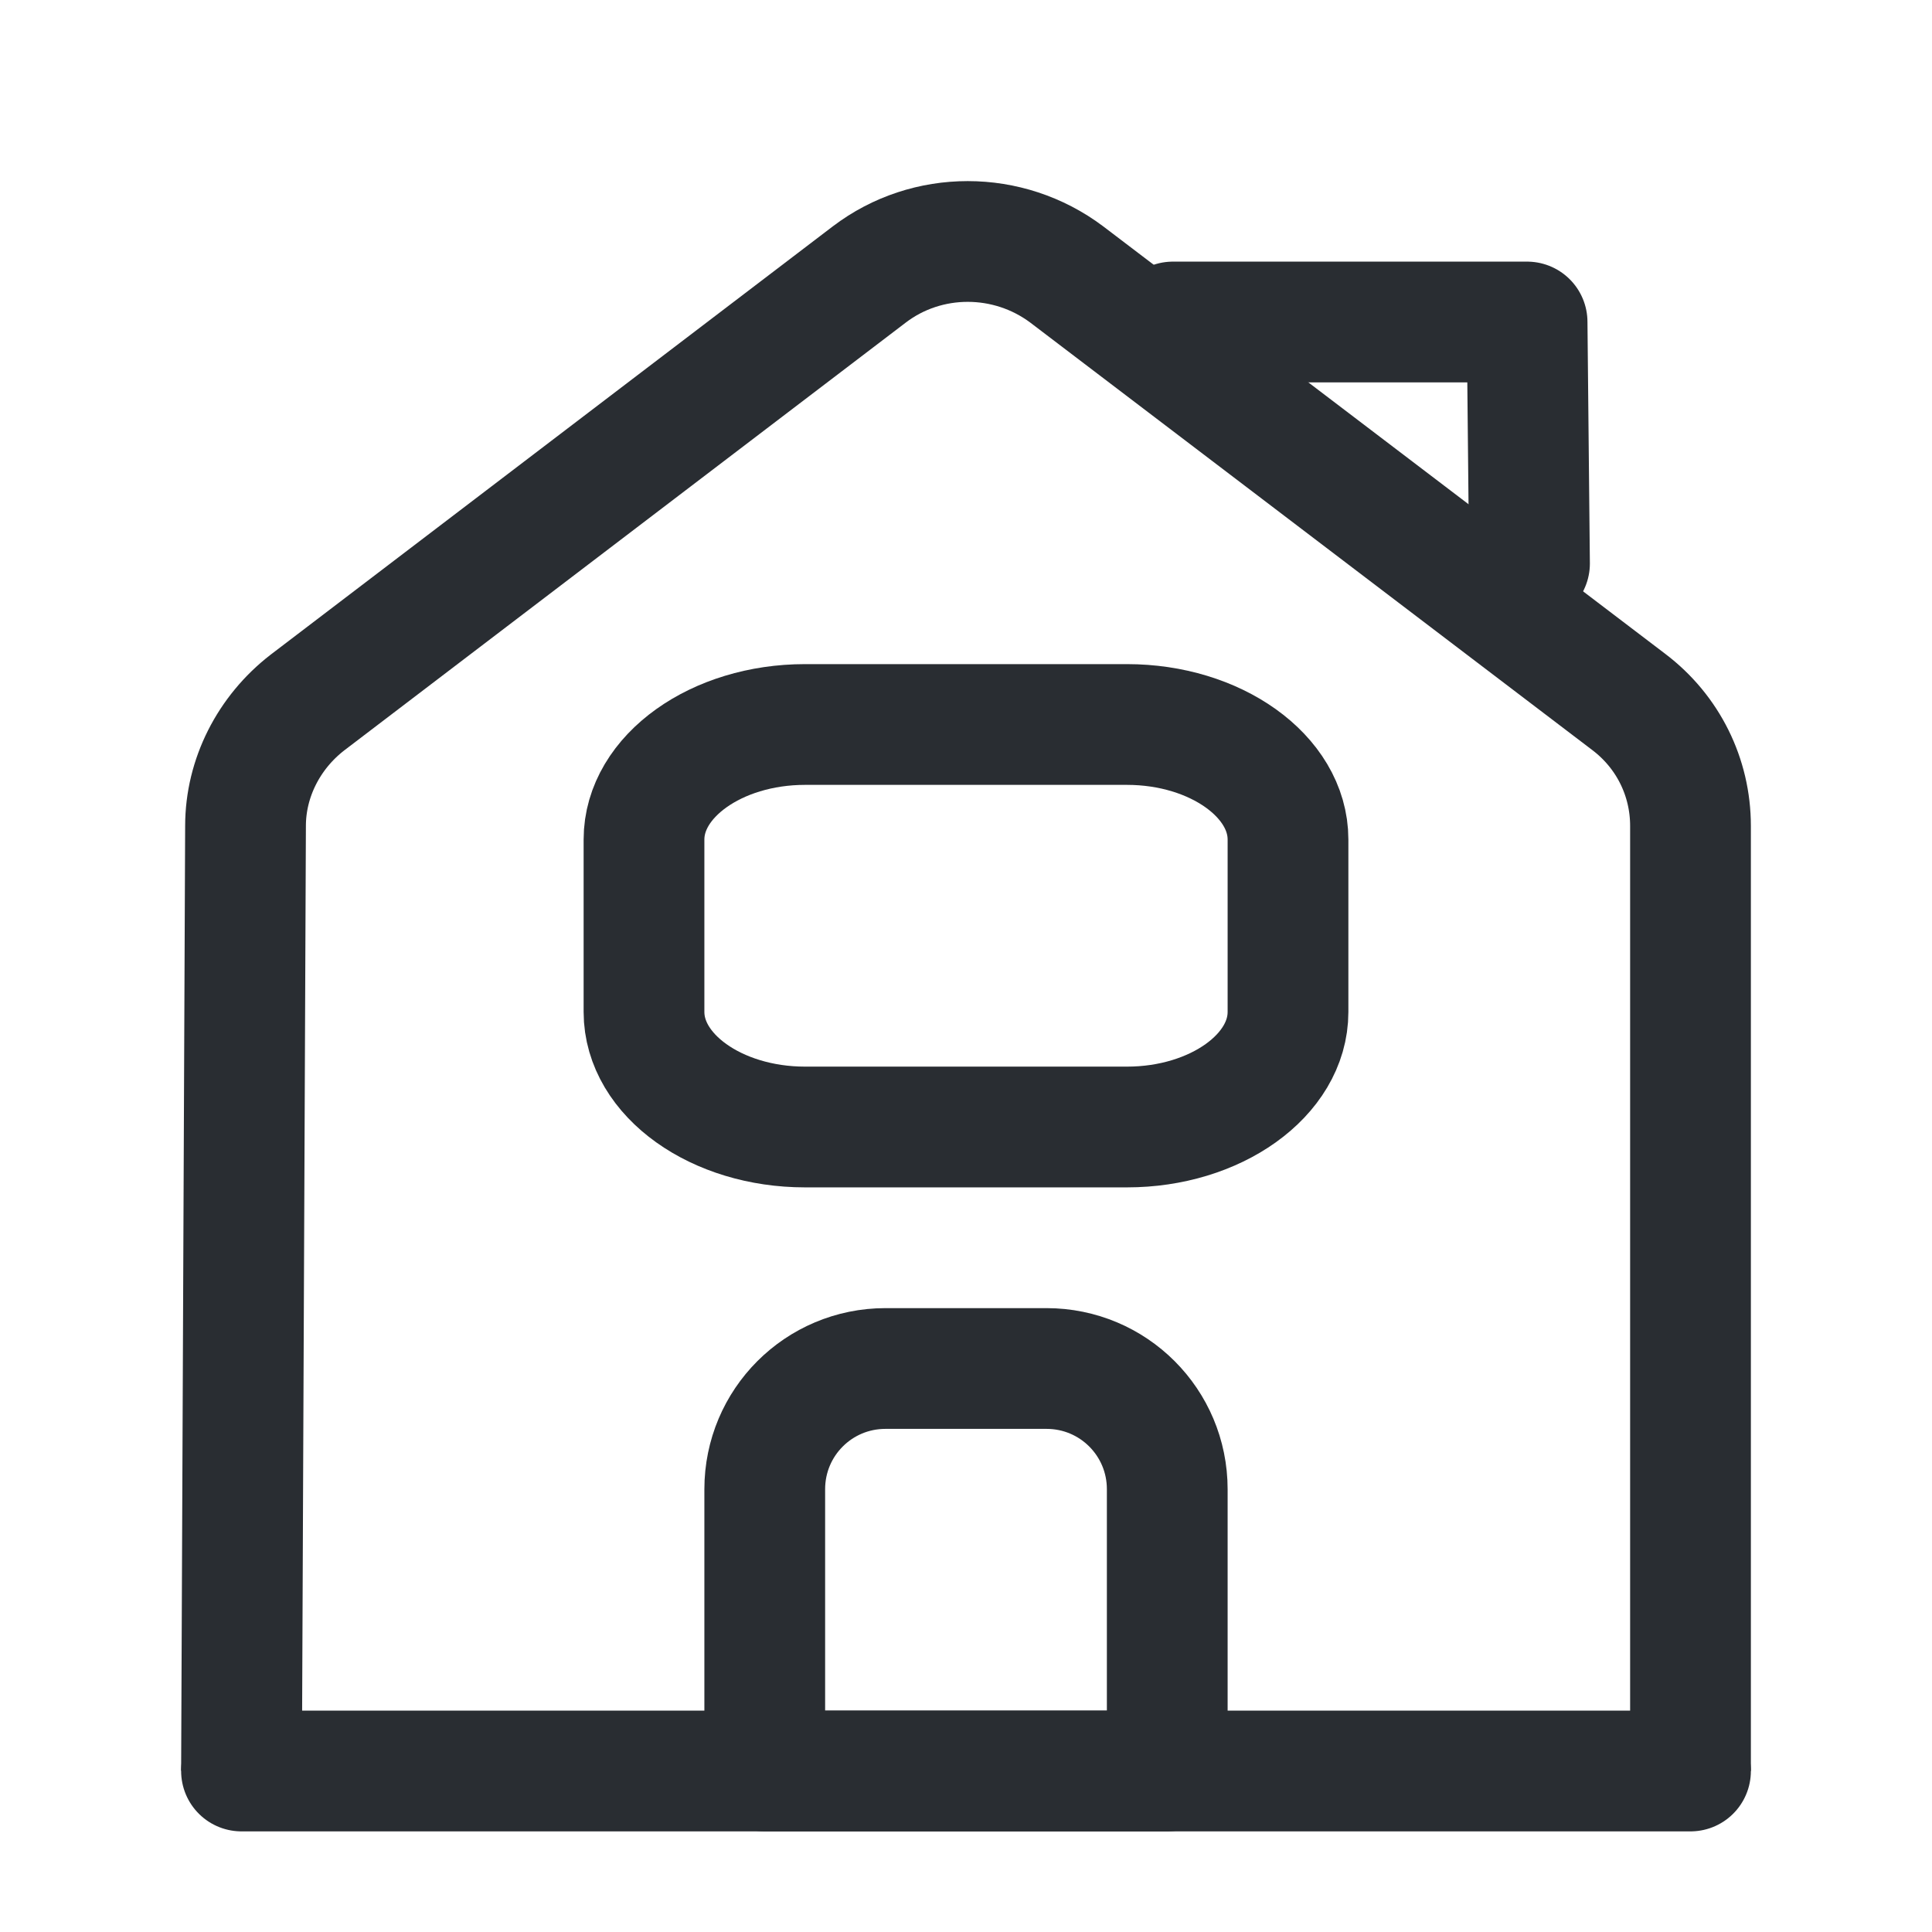 <svg width="24" height="24" viewBox="0 0 24 24" fill="none" xmlns="http://www.w3.org/2000/svg">
<path d="M3 22L21 22" stroke="#292D32" stroke-width="1.5" stroke-miterlimit="10" stroke-linecap="round" stroke-linejoin="round"/>
<path d="M3 22L3.05 10.26C3.05 9.665 3.339 9.099 3.818 8.728L10.798 3.41C11.516 2.863 12.524 2.863 13.252 3.41L20.232 8.719C20.721 9.089 21 9.655 21 10.26V22" stroke="#292D32" stroke-width="1.5" stroke-miterlimit="10" stroke-linejoin="round"/>
<path d="M13 17H11C10.17 17 9.5 17.67 9.5 18.5V22H14.5V18.5C14.5 17.67 13.83 17 13 17Z" stroke="#292D32" stroke-width="1.5" stroke-miterlimit="10" stroke-linejoin="round"/>
<path d="M14 14H10C8.9 14 8 13.357 8 12.571V10.429C8 9.643 8.9 9 10 9H14C15.1 9 16 9.643 16 10.429V12.571C16 13.357 15.1 14 14 14Z" stroke="#292D32" stroke-width="1.5" stroke-miterlimit="10" stroke-linejoin="round"/>
<path d="M19 7L18.97 4H14.57" stroke="#292D32" stroke-width="1.5" stroke-miterlimit="10" stroke-linecap="round" stroke-linejoin="round"/>
</svg>
